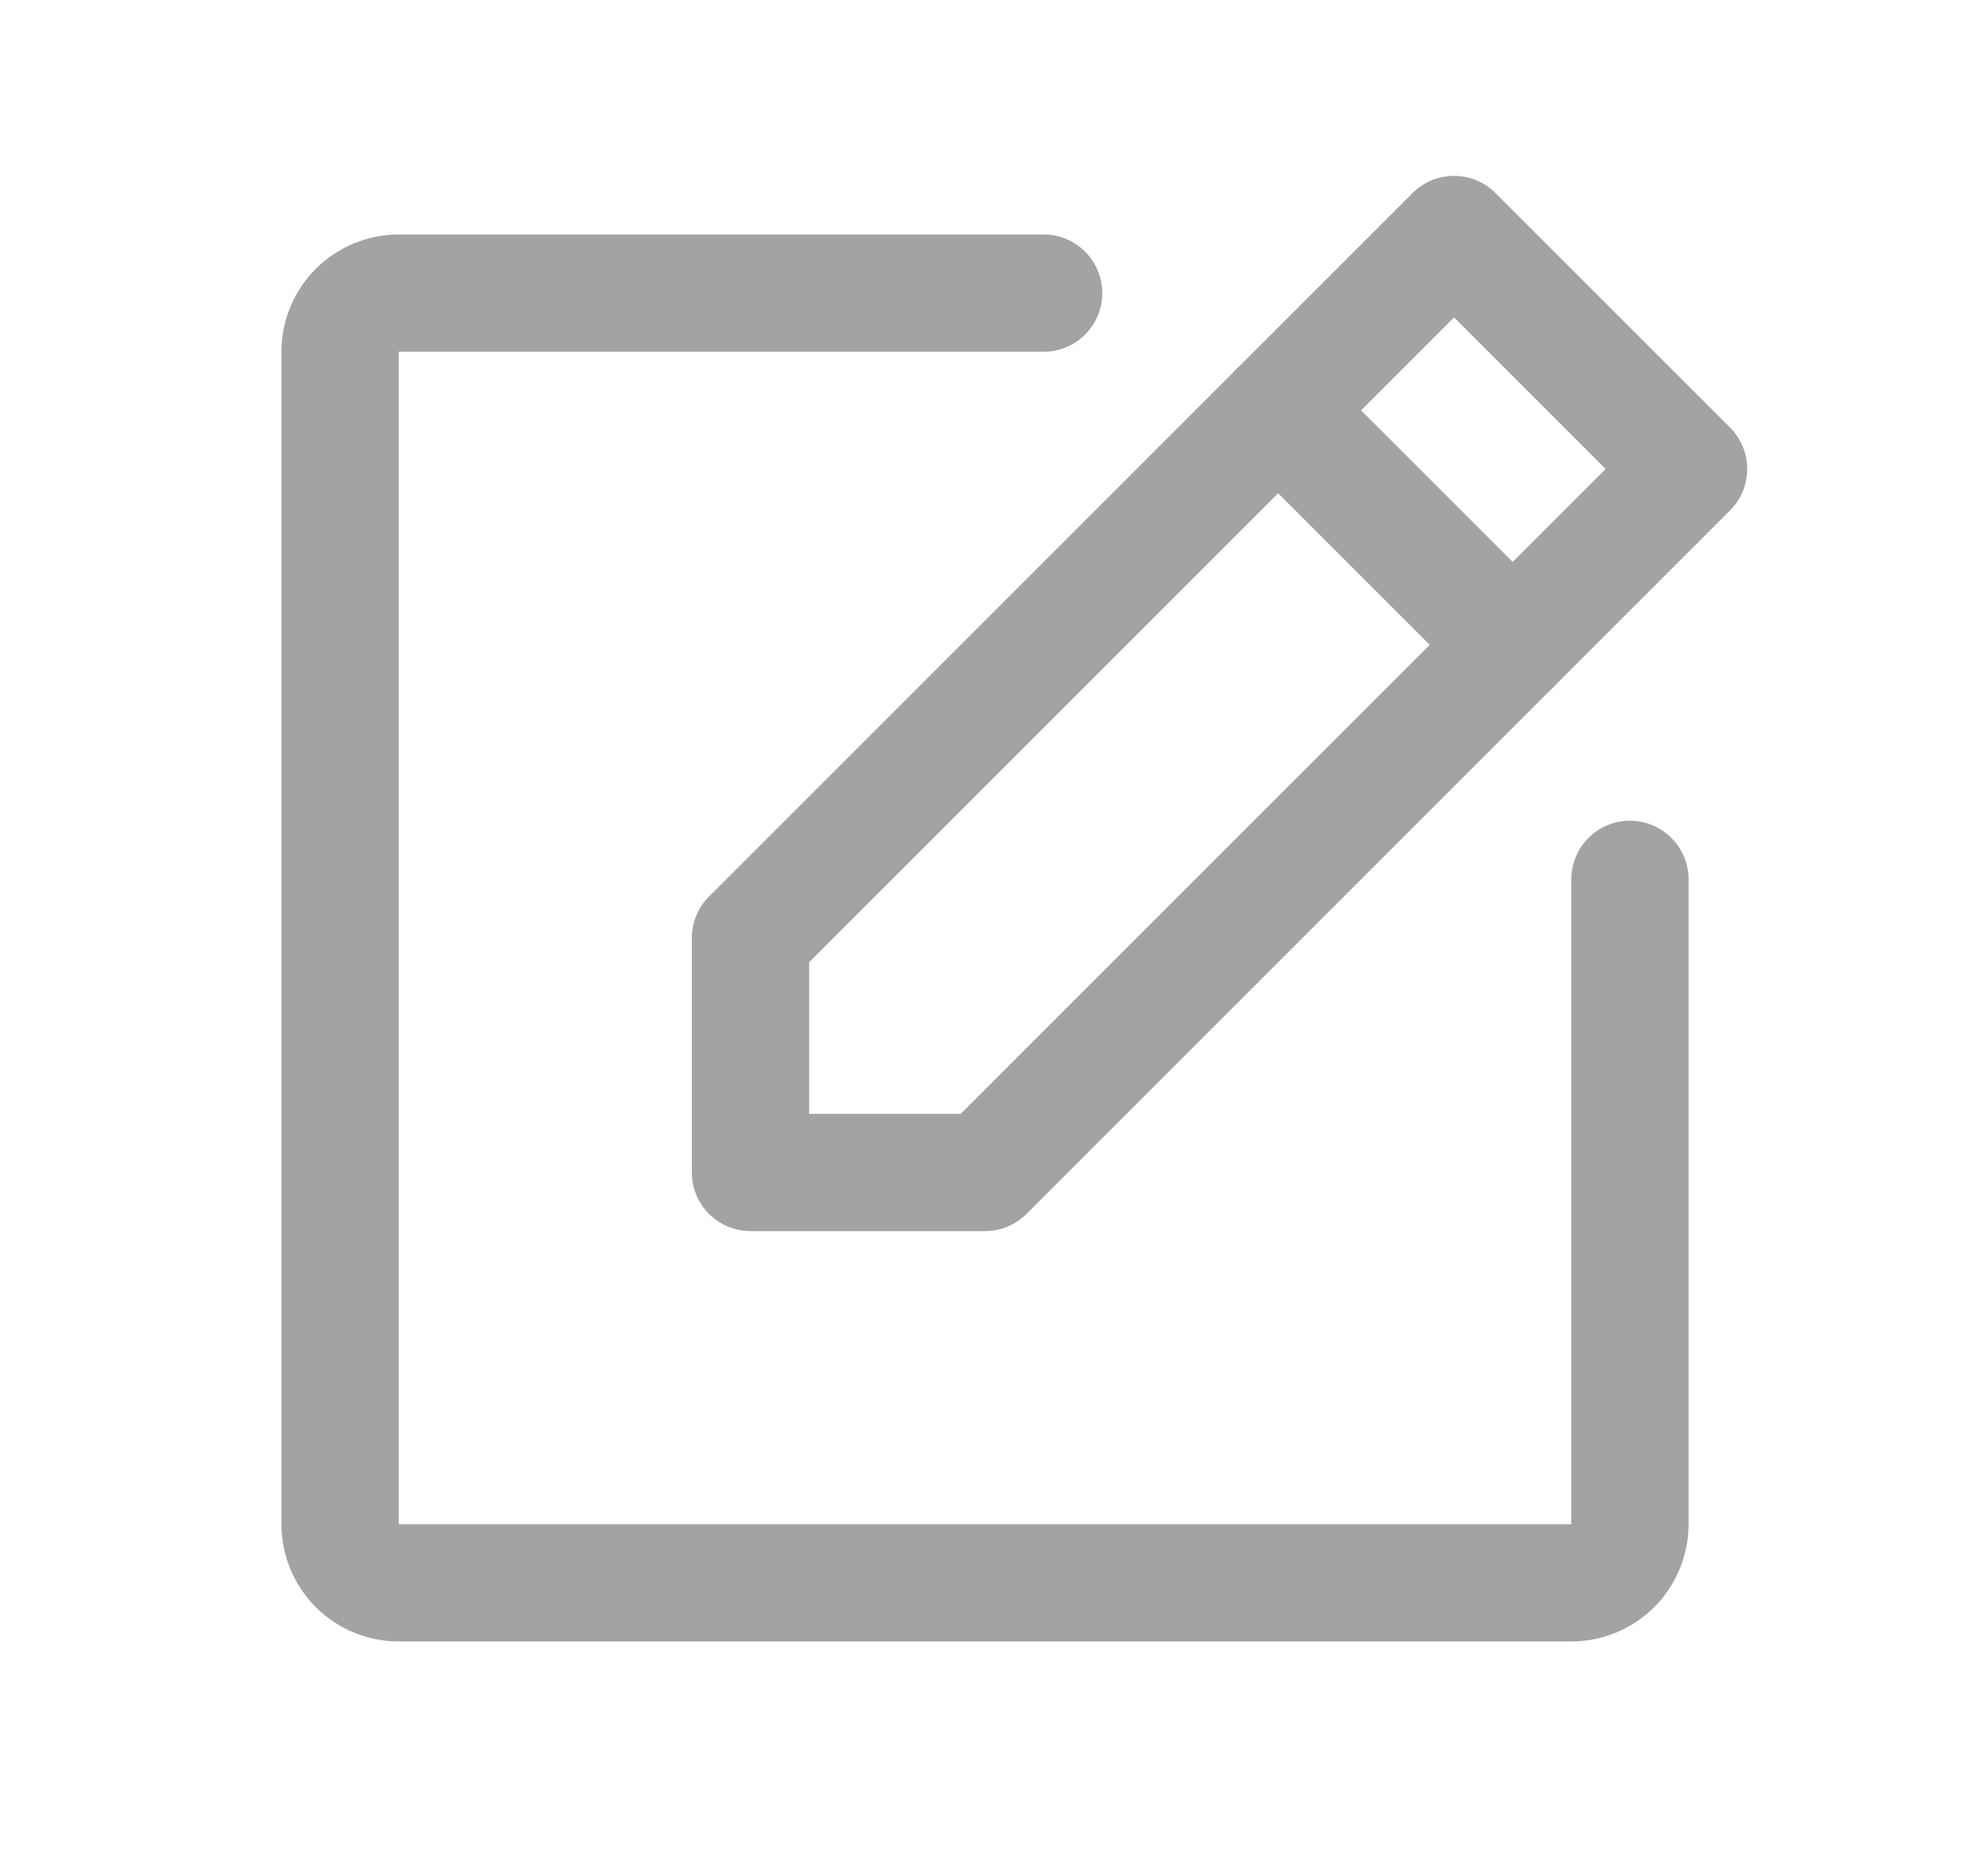 <svg xmlns="http://www.w3.org/2000/svg" width="21" height="20" viewBox="0 0 21 20" fill="none">
  <path fill-rule="evenodd" clip-rule="evenodd" d="M15.058 2.058C15.302 1.814 15.698 1.814 15.942 2.058L18.442 4.558C18.686 4.802 18.686 5.198 18.442 5.442L10.942 12.942C10.825 13.059 10.666 13.125 10.5 13.125H8C7.655 13.125 7.375 12.845 7.375 12.5V10C7.375 9.834 7.441 9.675 7.558 9.558L15.058 2.058ZM8.625 10.259V11.875H10.241L17.116 5L15.5 3.384L8.625 10.259Z" fill="#A3A3A3"/>
  <path fill-rule="evenodd" clip-rule="evenodd" d="M13.183 3.933C13.427 3.689 13.823 3.689 14.067 3.933L16.567 6.433C16.811 6.677 16.811 7.073 16.567 7.317C16.323 7.561 15.927 7.561 15.683 7.317L13.183 4.817C12.939 4.573 12.939 4.177 13.183 3.933Z" fill="#A3A3A3"/>
  <path fill-rule="evenodd" clip-rule="evenodd" d="M3.366 2.866C3.601 2.632 3.918 2.5 4.25 2.5H11.125C11.47 2.5 11.75 2.78 11.75 3.125C11.75 3.47 11.47 3.75 11.125 3.75L4.25 3.75L4.25 16.25H16.75V9.375C16.75 9.03 17.03 8.75 17.375 8.75C17.72 8.75 18 9.03 18 9.375V16.25C18 16.581 17.868 16.899 17.634 17.134C17.399 17.368 17.081 17.5 16.75 17.5H4.25C3.918 17.5 3.601 17.368 3.366 17.134C3.132 16.899 3 16.581 3 16.25V3.75C3 3.418 3.132 3.101 3.366 2.866Z" fill="#A3A3A3"/>
</svg>
